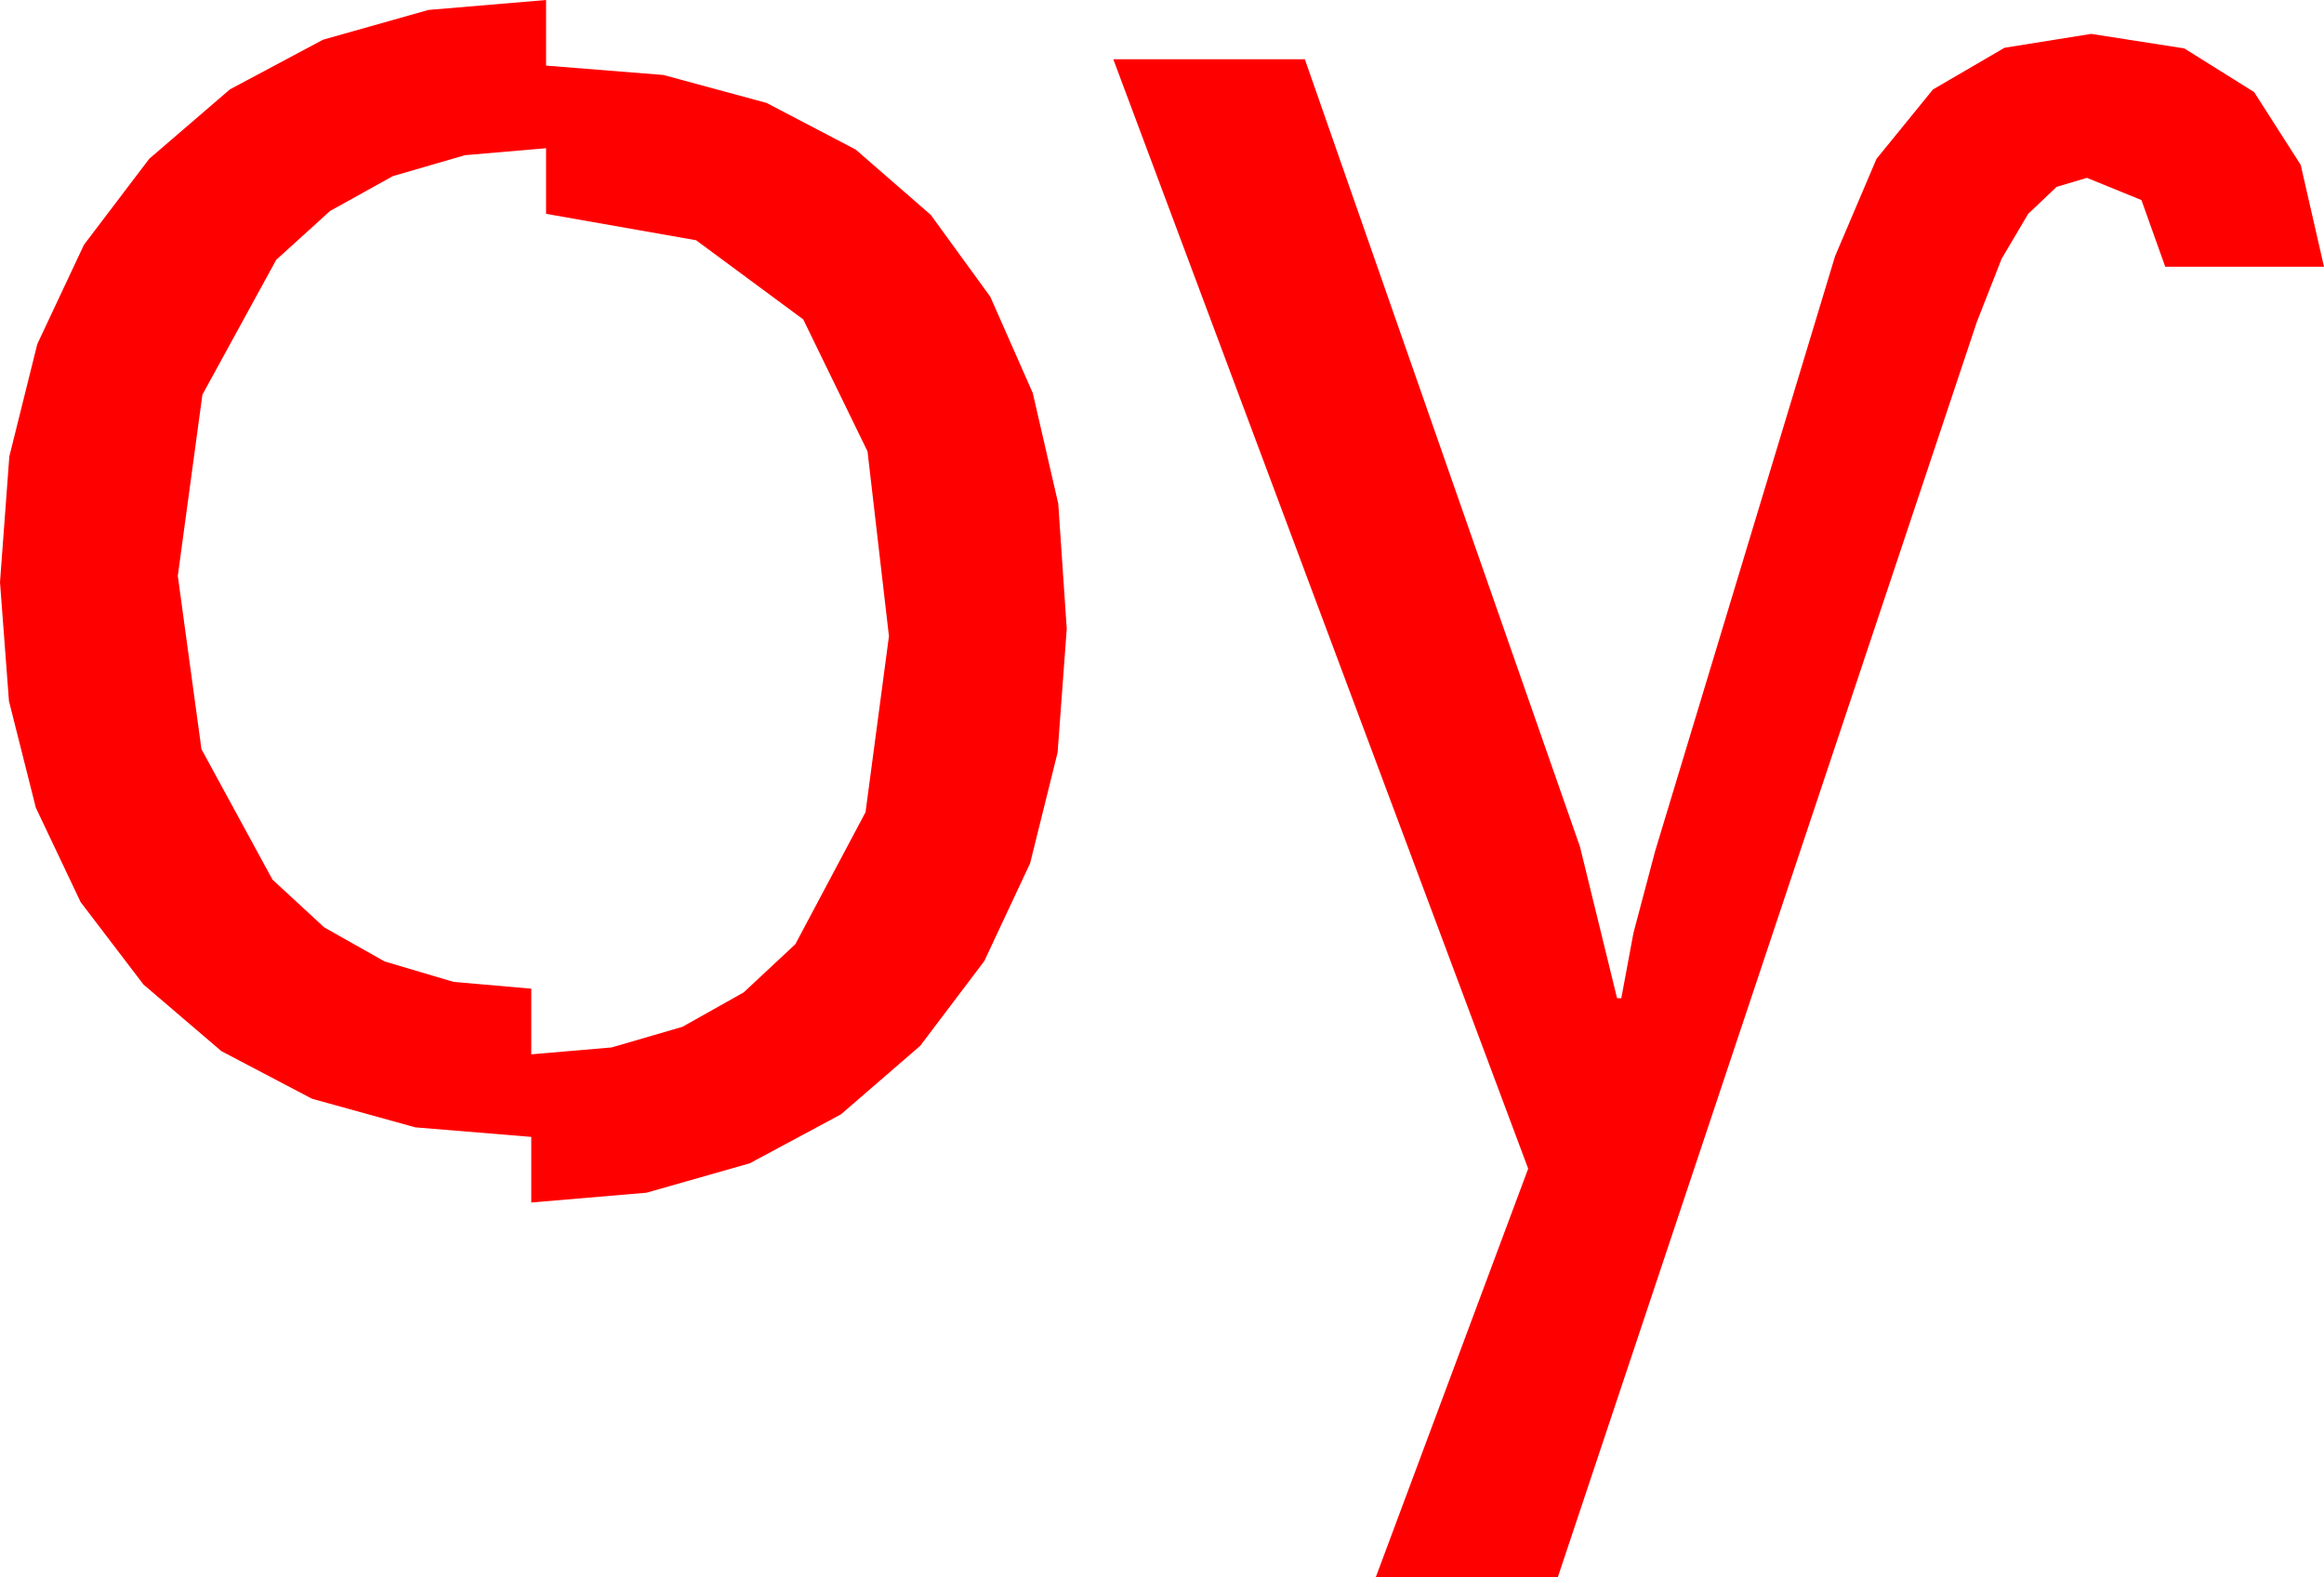 <?xml version="1.0" encoding="utf-8"?>
<!DOCTYPE svg PUBLIC "-//W3C//DTD SVG 1.1//EN" "http://www.w3.org/Graphics/SVG/1.1/DTD/svg11.dtd">
<svg width="64.336" height="43.652" xmlns="http://www.w3.org/2000/svg" xmlns:xlink="http://www.w3.org/1999/xlink" xmlns:xml="http://www.w3.org/XML/1998/namespace" version="1.1">
  <g>
    <g>
      <path style="fill:#FF0000;fill-opacity:1" d="M15.117,4.102L12.87,4.295 10.876,4.874 9.135,5.84 7.646,7.192 5.603,10.924 4.922,15.938 5.577,20.735 7.544,24.346 8.975,25.666 10.646,26.609 12.556,27.175 14.707,27.363 14.707,29.18 16.933,28.989 18.893,28.418 20.587,27.466 22.017,26.133 23.961,22.478 24.609,17.607 24.016,12.493 22.236,8.84 19.27,6.649 15.117,5.918 15.117,4.102z M57.891,0.938L60.469,1.34 62.402,2.549 63.691,4.563 64.336,7.383 59.941,7.383 59.282,5.537 57.773,4.922 56.935,5.171 56.147,5.918 55.411,7.163 54.727,8.906 43.125,43.652 38.086,43.652 42.305,32.344 30.82,1.641 36.123,1.641 43.74,23.438 44.766,27.627 44.883,27.627 45.22,25.818 45.82,23.555 50.801,7.09 51.947,4.398 53.511,2.476 55.492,1.322 57.891,0.938z M15.117,0L15.117,1.816 18.365,2.075 21.222,2.849 23.689,4.14 25.767,5.947 27.414,8.212 28.59,10.876 29.296,13.94 29.531,17.402 29.278,20.826 28.517,23.892 27.249,26.598 25.474,28.945 23.279,30.842 20.753,32.197 17.896,33.01 14.707,33.281 14.707,31.465 11.498,31.201 8.639,30.41 6.129,29.092 3.97,27.246 2.233,24.968 0.992,22.354 0.248,19.402 0,16.113 0.258,12.634 1.033,9.521 2.324,6.775 4.131,4.395 6.367,2.472 8.943,1.099 11.86,0.275 15.117,0z" />
    </g>
  </g>
</svg>